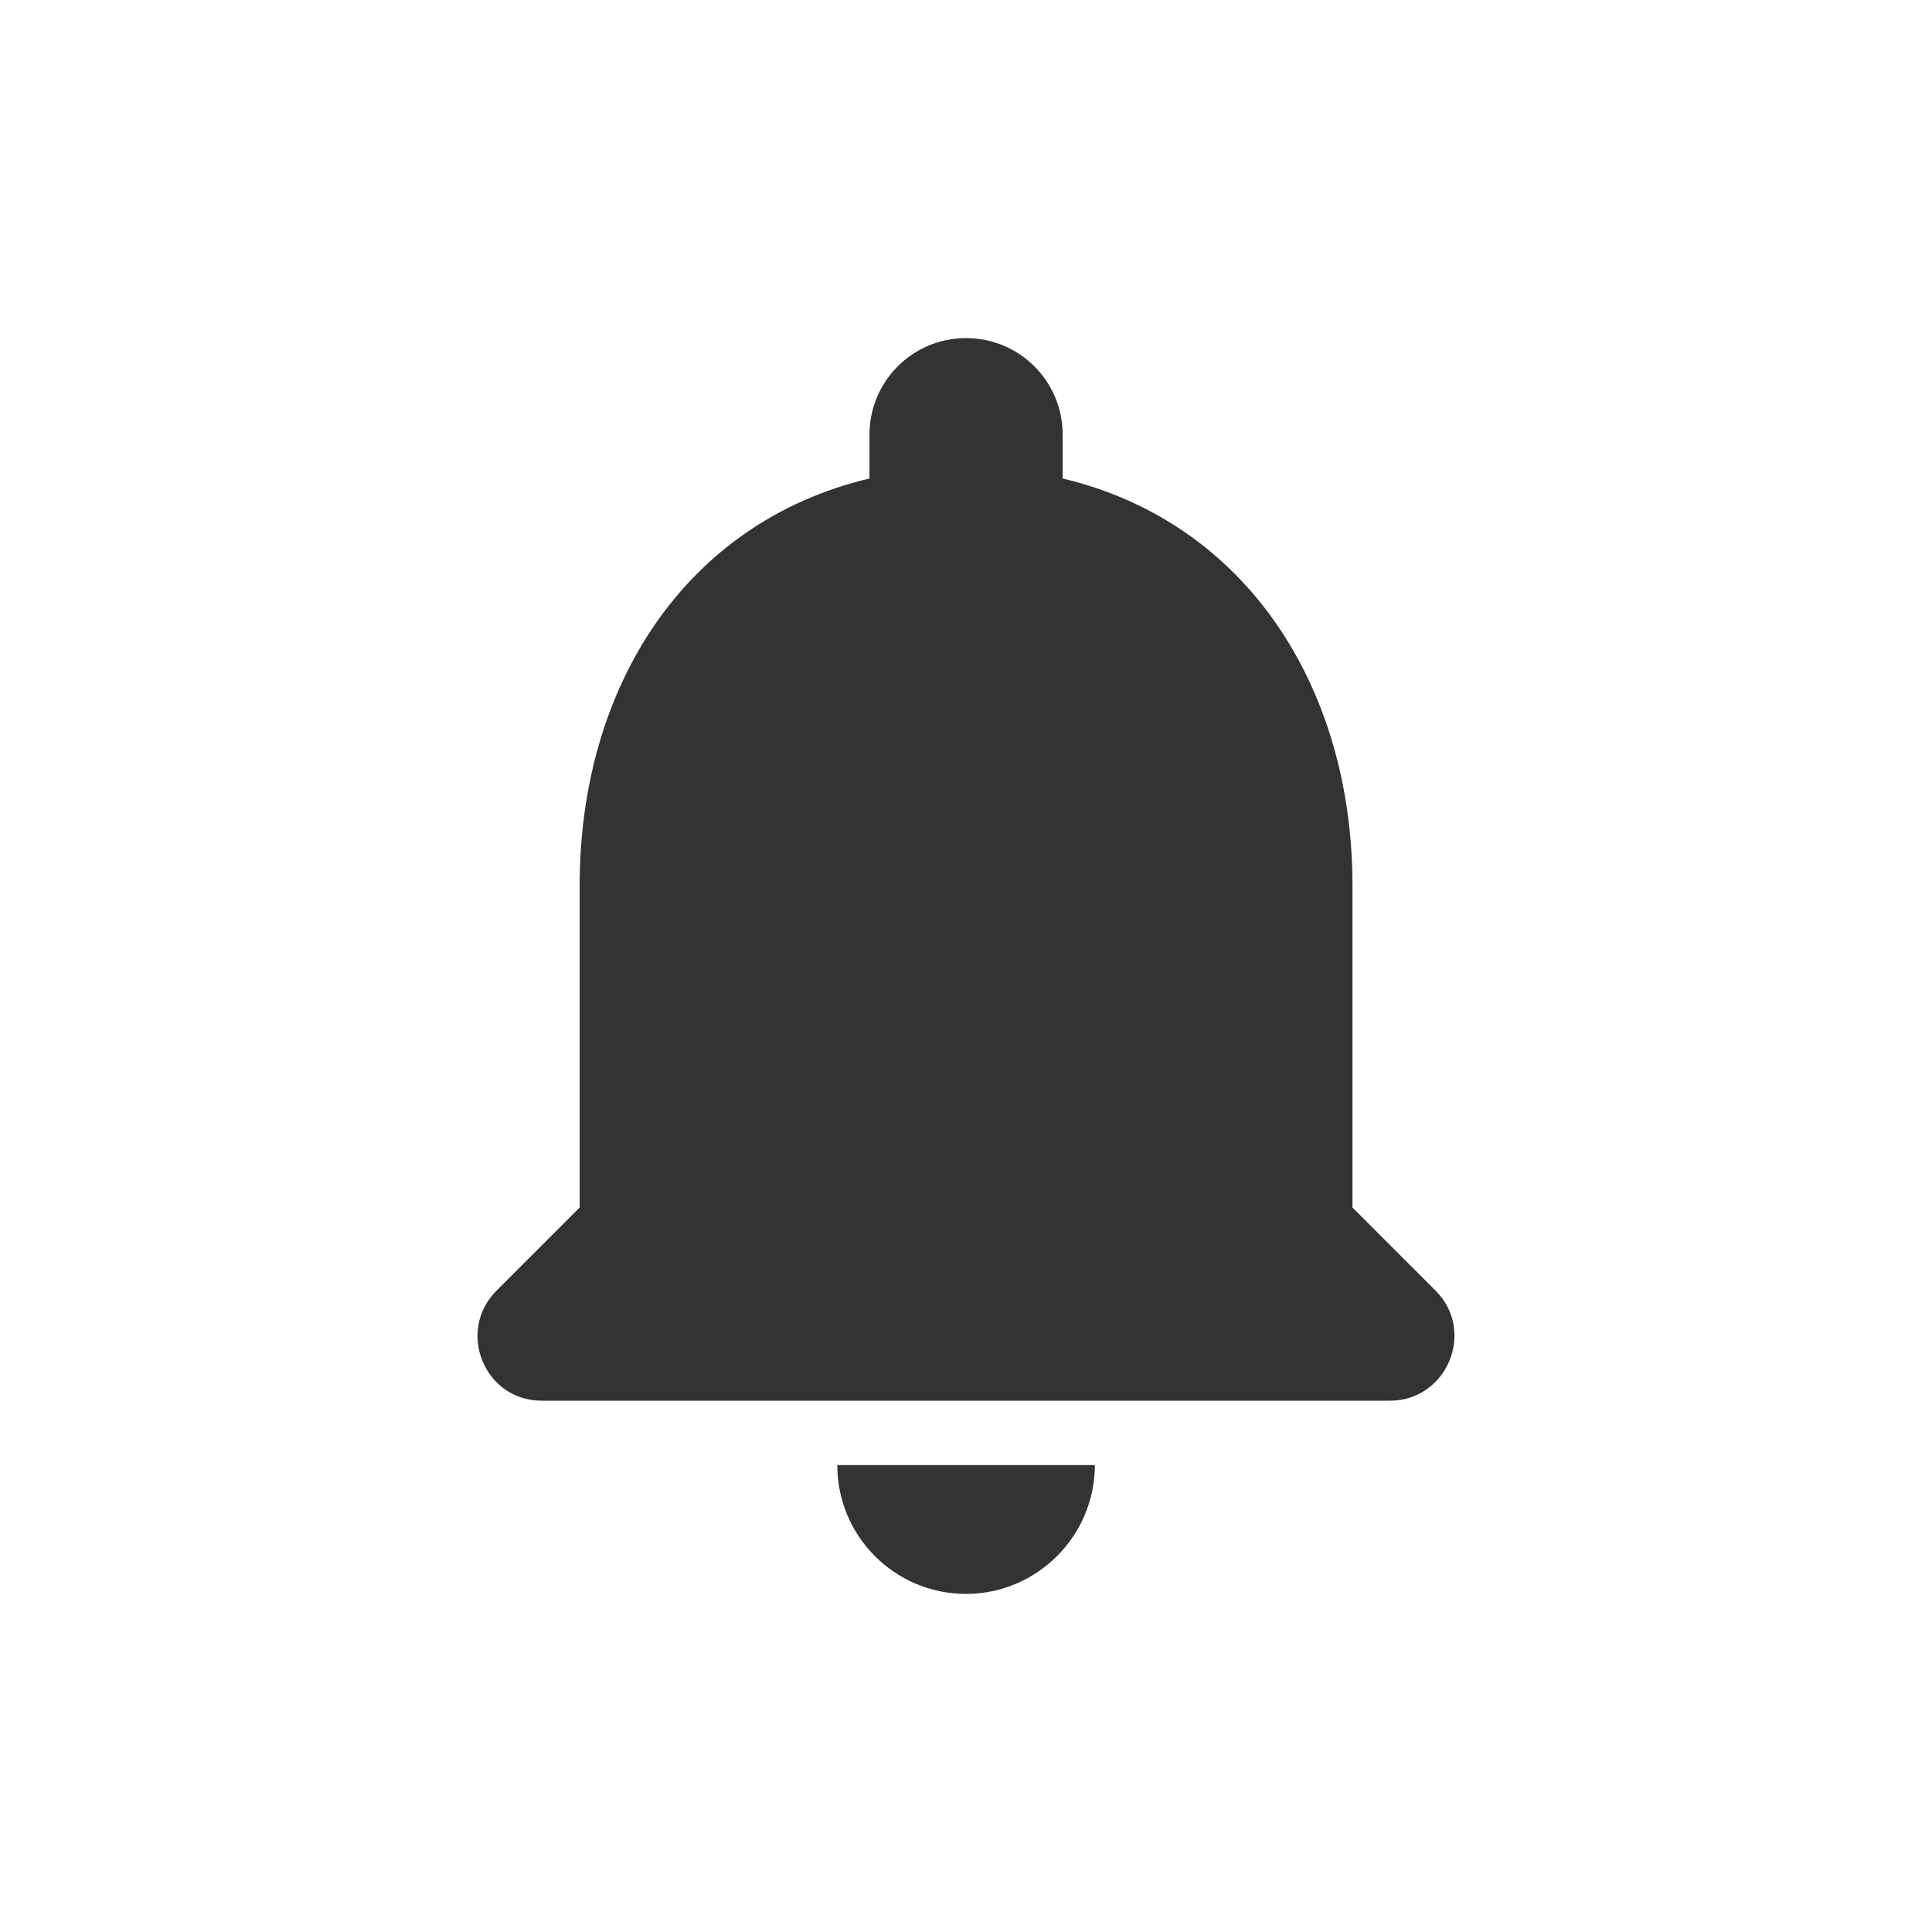 <svg width="30" height="30" viewBox="0 0 30 30" fill="none" xmlns="http://www.w3.org/2000/svg">
<path fill-rule="evenodd" clip-rule="evenodd" d="M21.001 13.75V18.75L22.291 20.04C22.921 20.67 22.471 21.75 21.581 21.75H8.411C7.521 21.75 7.081 20.67 7.711 20.04L9.001 18.75V13.75C9.001 10.67 10.631 8.11 13.501 7.43V6.75C13.501 5.92 14.171 5.25 15.001 5.25C15.831 5.25 16.501 5.92 16.501 6.75V7.43C19.361 8.11 21.001 10.68 21.001 13.75ZM17.001 22.75C17.001 23.85 16.101 24.75 15.001 24.75C13.891 24.75 13.001 23.85 13.001 22.75H17.001Z" fill="#333333"/>
</svg>
